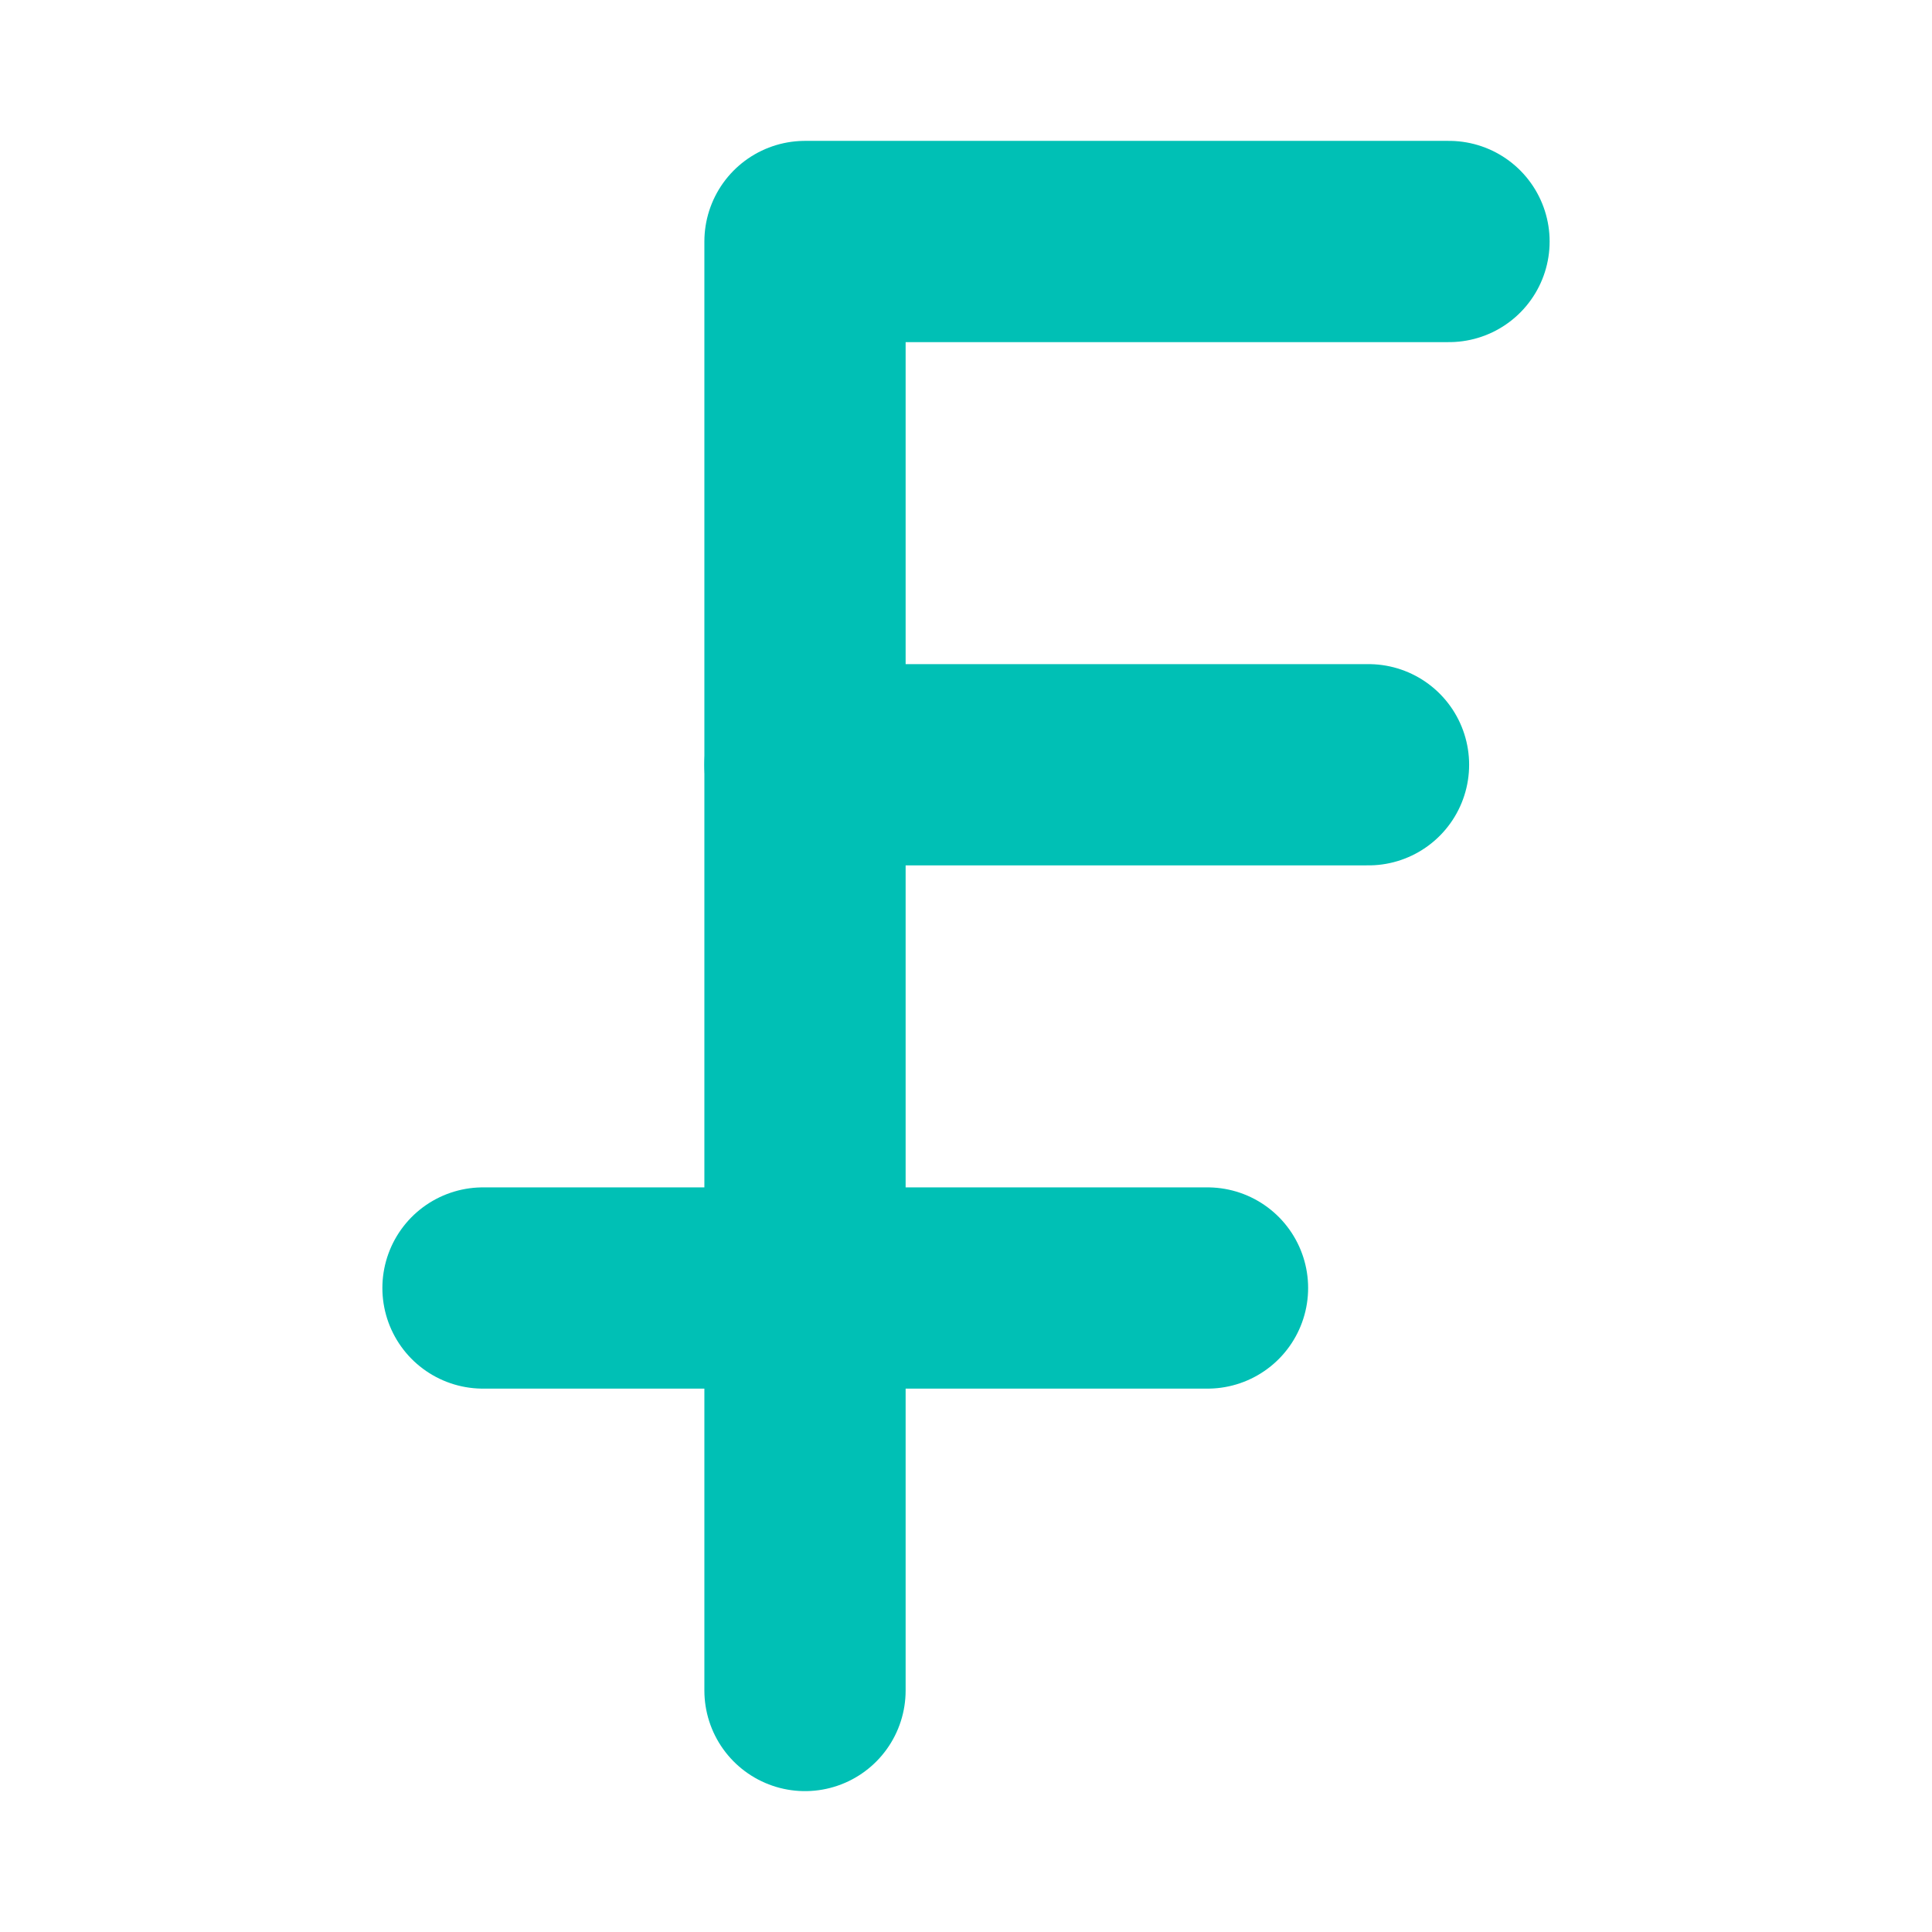 <svg xmlns="http://www.w3.org/2000/svg" width="64" height="64" viewBox="0 0 24 24" fill="none" stroke="#00c0b5" stroke-width="2.5" stroke-linecap="round" stroke-linejoin="round"><path d="M10 21V3h8"></path><path d="M6 16h9"></path><path d="M10 9.5h7"></path></svg>